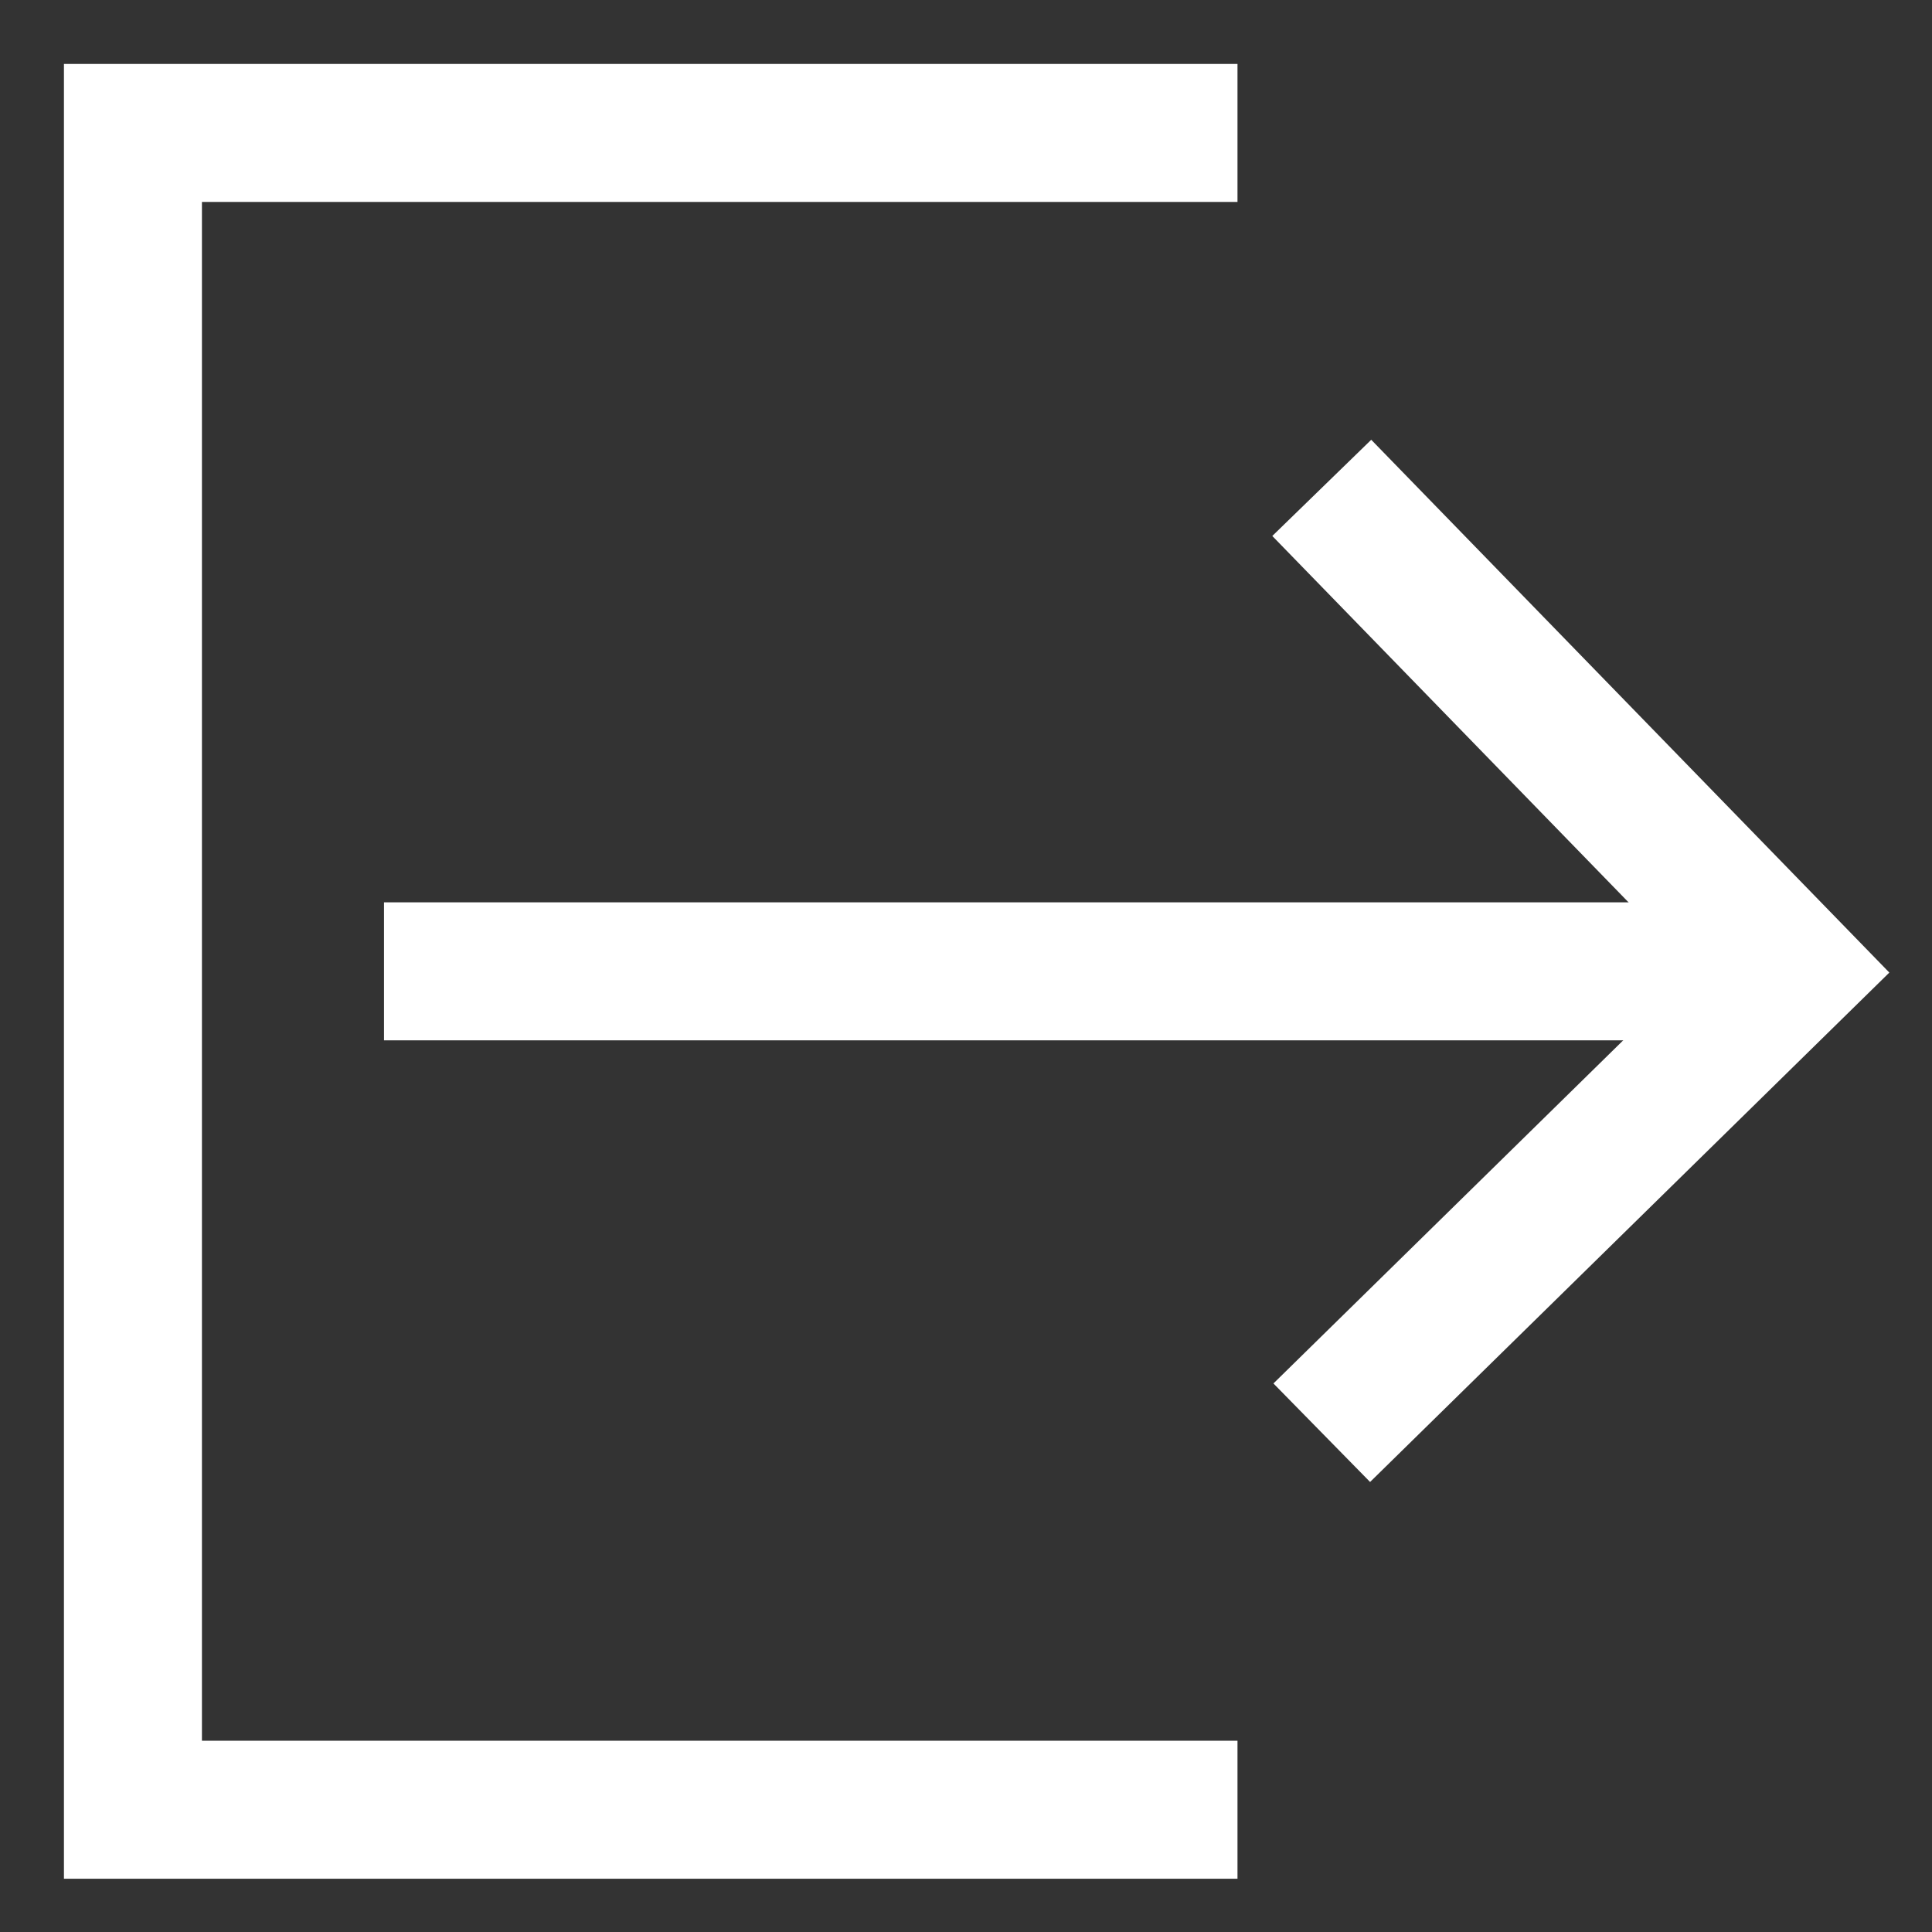 <svg width="21" height="21" viewBox="0 0 21 21" fill="none" xmlns="http://www.w3.org/2000/svg">
<rect x="0" y="0" width="21" height="21" fill="#333333" stroke="none"/>
<path d="M13.451 1.445H1.445V19.671H13.451" stroke="white" stroke-width="1.5"/>
<path d="M14.367 5.303L19.478 10.559L14.367 15.573" stroke="white" stroke-width="1.5"/>
<path d="M19.478 10.558H4.174" stroke="white" stroke-width="1.5"/>
</svg>
